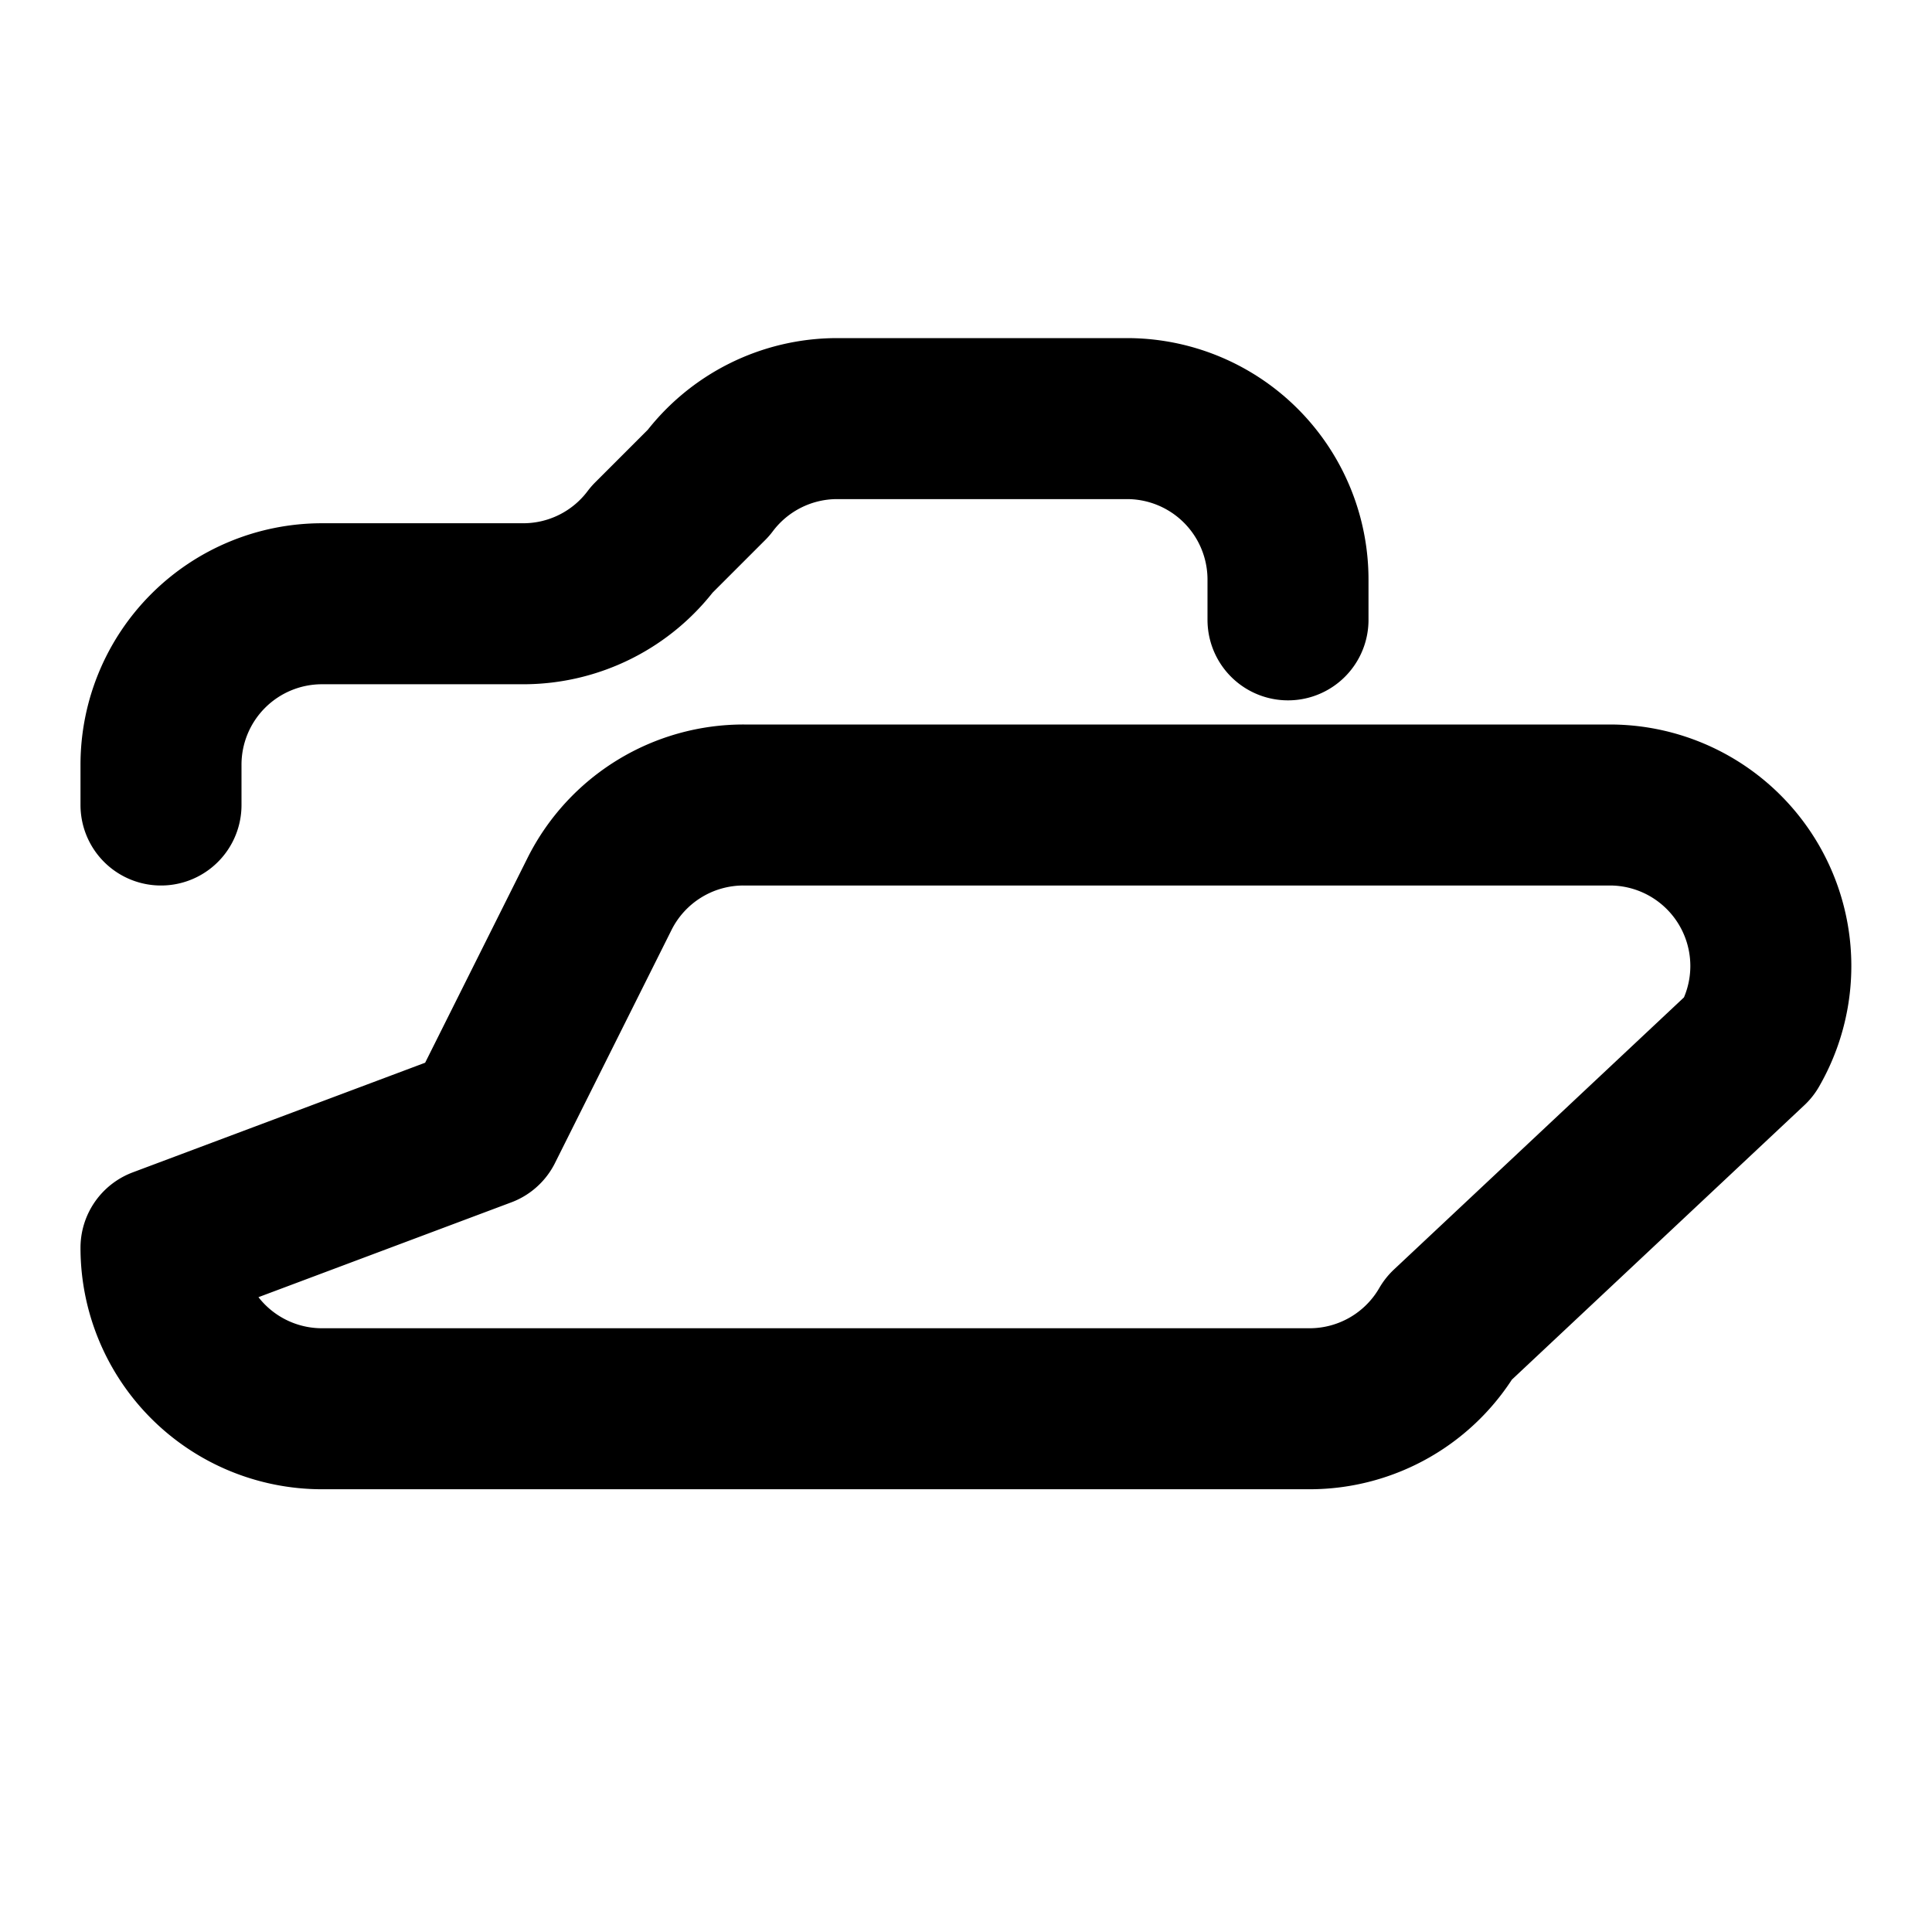 <svg xmlns="http://www.w3.org/2000/svg" width="24" height="24" viewBox="0 0 24 24" fill="none" stroke="currentColor" stroke-width="2" stroke-linecap="round" stroke-linejoin="round" class="lucide lucide-folder-open"><path d="m6 14 1.45-2.9A2 2 0 0 1 9.24 10H20a2 2 0 0 1 1.73 3L18 16.5a2 2 0 0 1-1.73 1H4a2 2 0 0 1-2-2Z"/><path d="M2 10v-.5a2 2 0 0 1 2-2h2.5a2 2 0 0 0 1.6-.8L8.8 6a2 2 0 0 1 1.6-.8H14a2 2 0 0 1 2 2v.5"/></svg>
